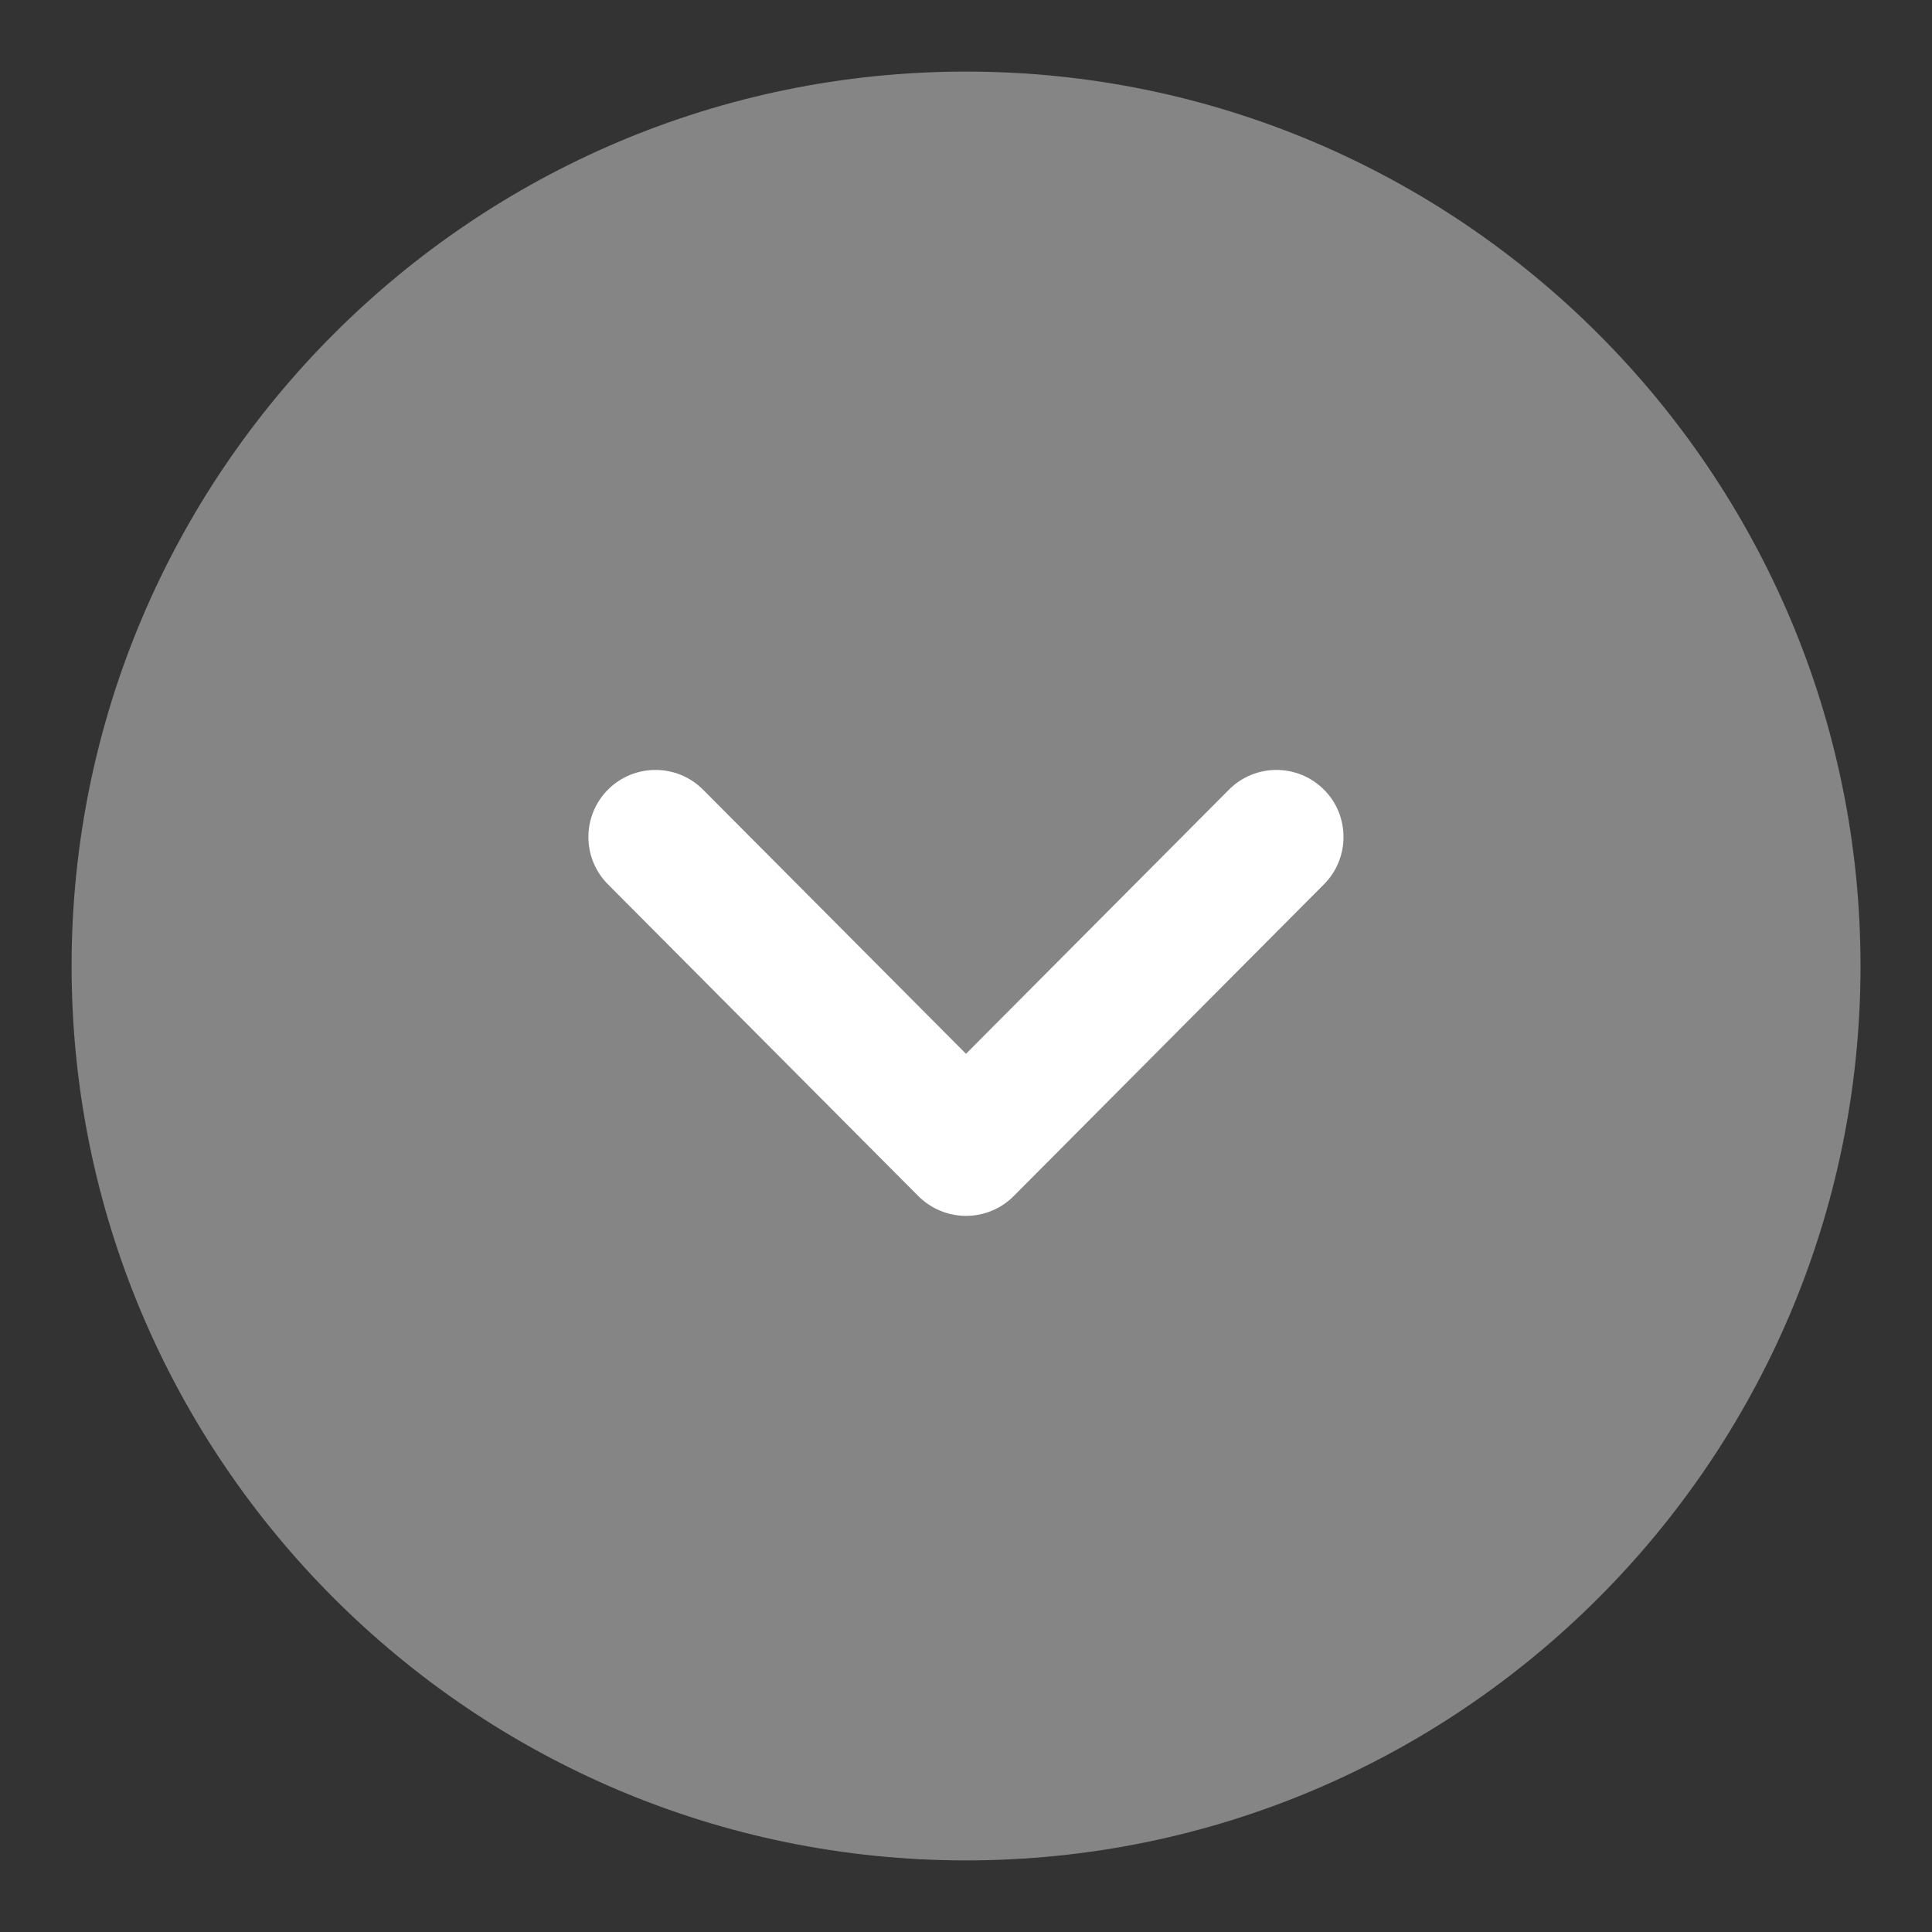 <svg width="18" height="18" viewBox="0 0 18 18" fill="none" xmlns="http://www.w3.org/2000/svg">
<rect x="0" y="0" width="18" height="18" fill="#333333" stroke="none"/>
<path opacity="0.4" d="M17.334 9C17.334 13.596 13.595 17.333 9 17.333C4.405 17.333 0.667 13.596 0.667 9C0.667 4.405 4.405 0.667 9 0.667C13.595 0.667 17.334 4.405 17.334 9Z" fill="white"/>
<path d="M12.517 7.798C12.517 7.957 12.457 8.117 12.335 8.239L9.443 11.145C9.326 11.262 9.167 11.328 9 11.328C8.834 11.328 8.675 11.262 8.557 11.145L5.664 8.239C5.421 7.995 5.421 7.6 5.666 7.355C5.911 7.112 6.307 7.113 6.55 7.357L9 9.818L11.45 7.357C11.693 7.113 12.088 7.112 12.333 7.355C12.457 7.477 12.517 7.638 12.517 7.798" fill="white"/>
</svg>
